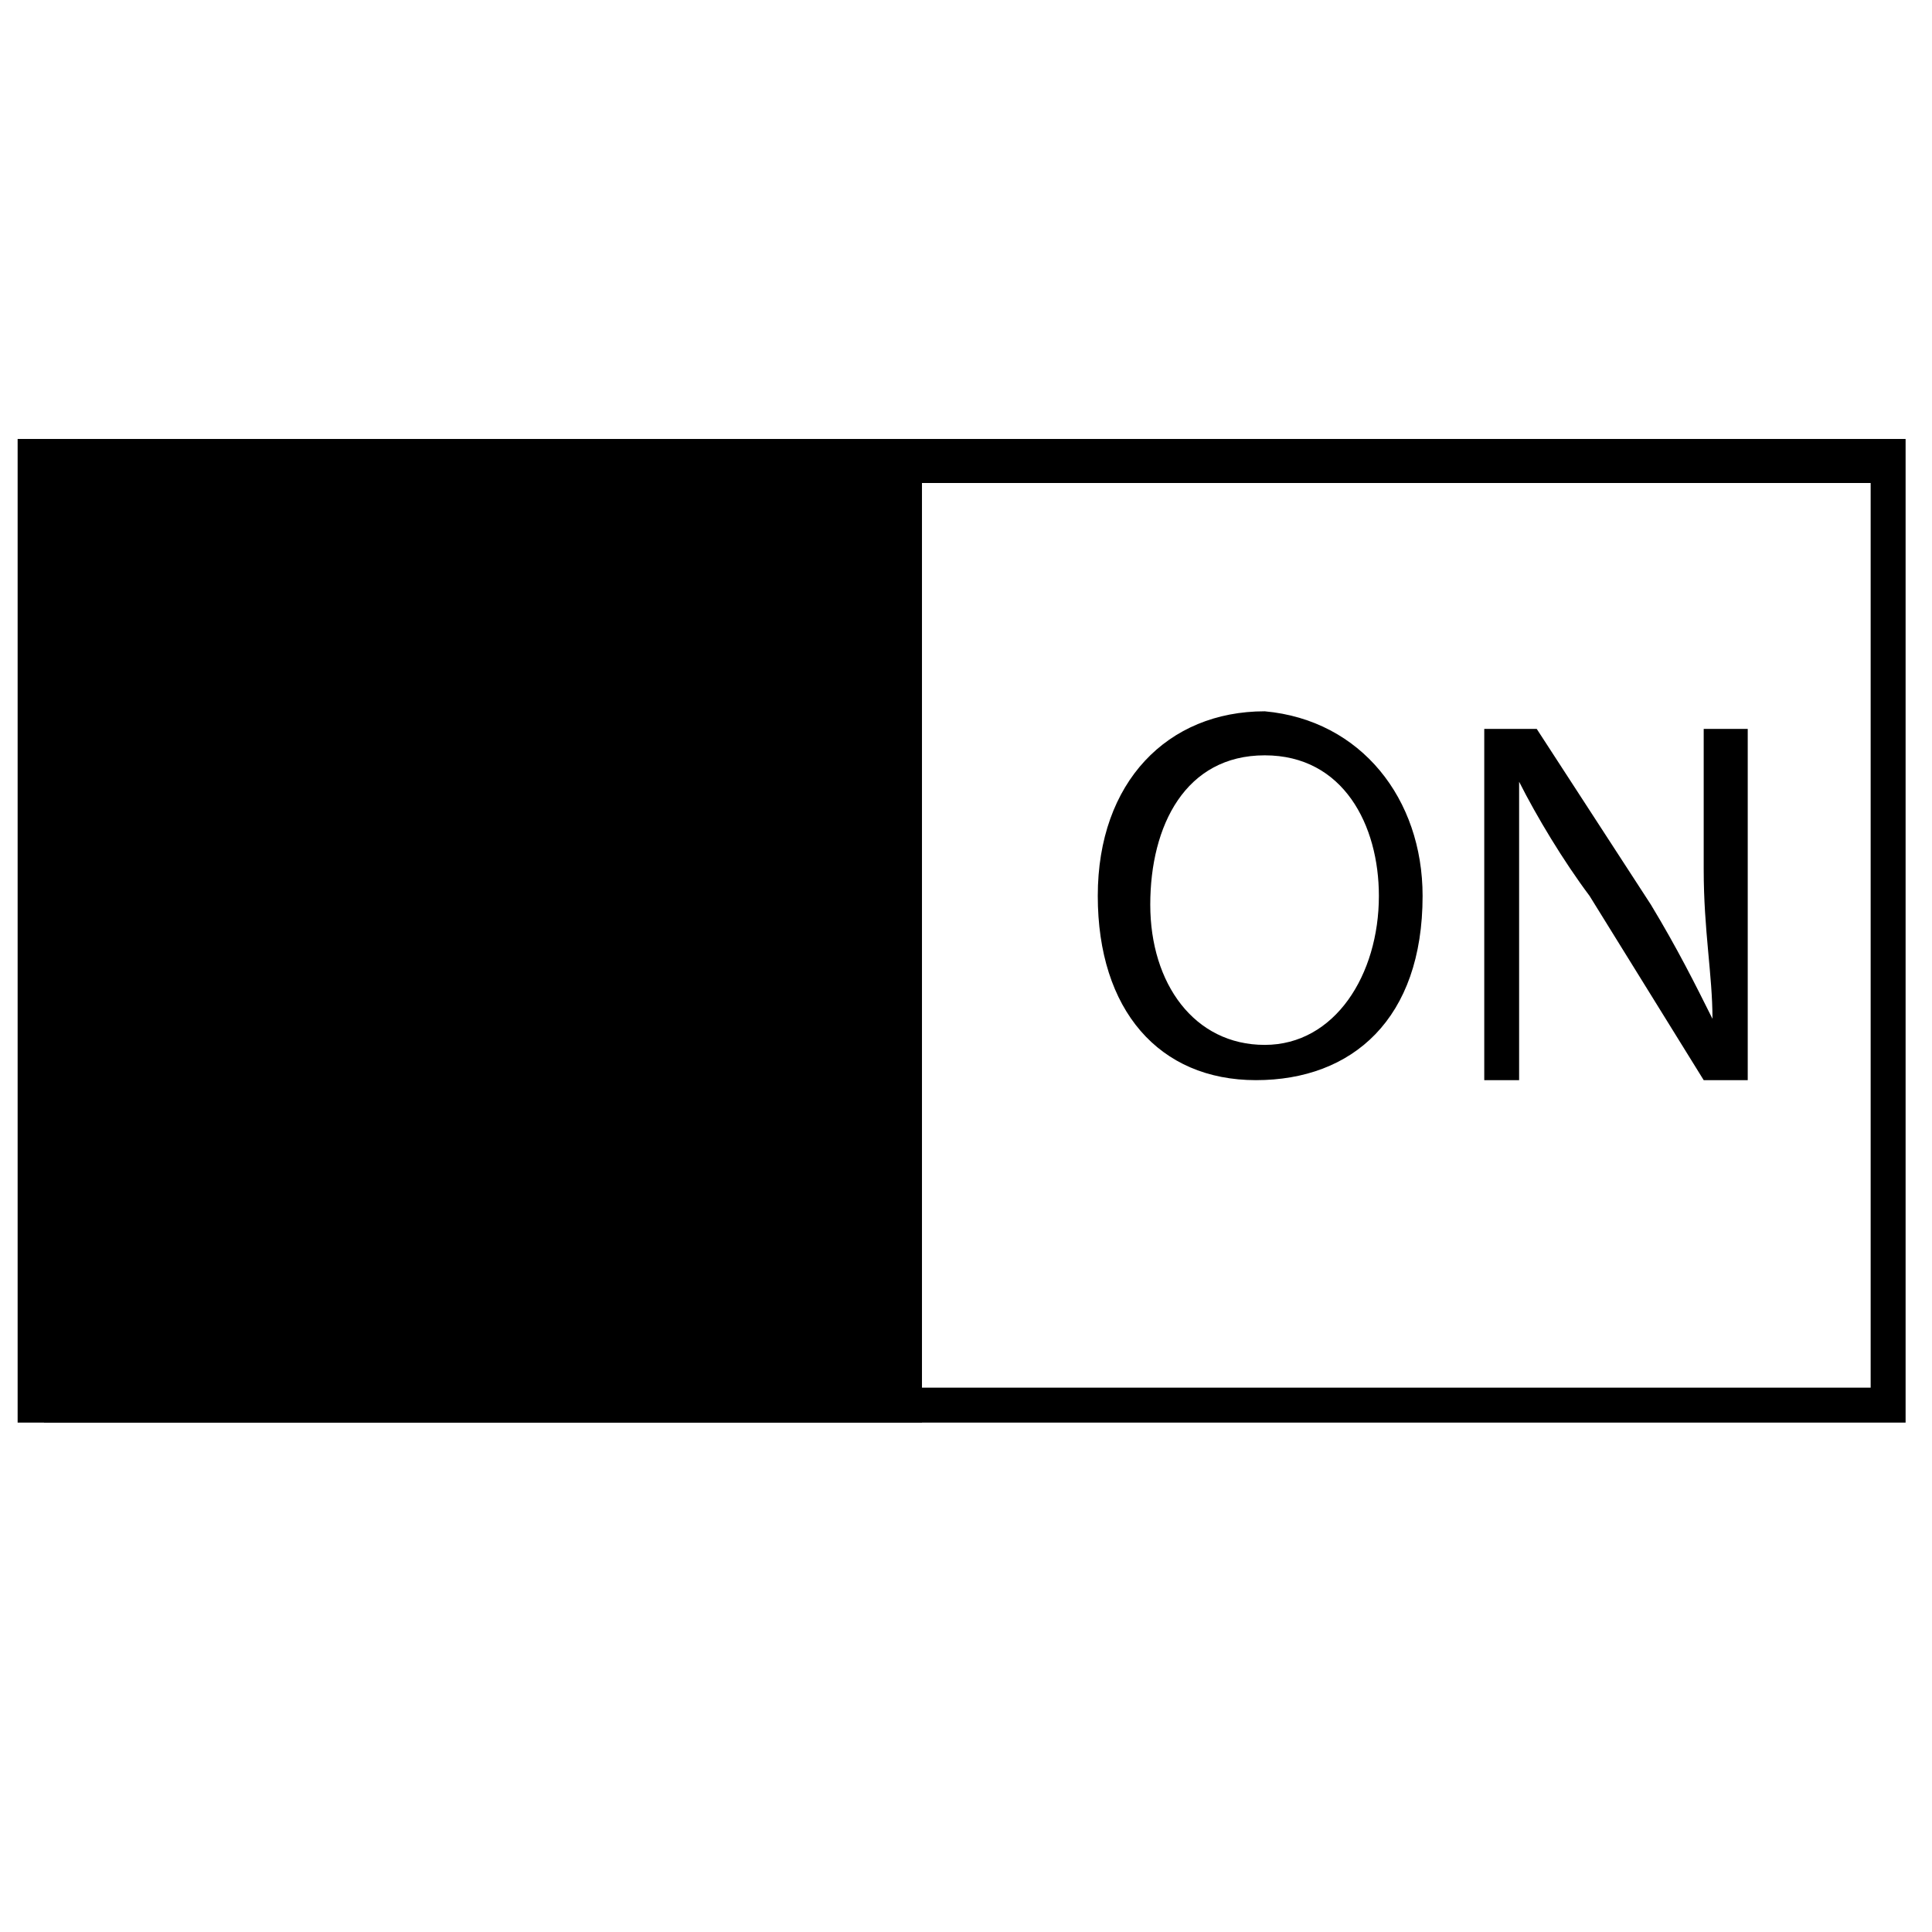 <?xml version="1.0" encoding="UTF-8"?>
<svg xmlns="http://www.w3.org/2000/svg" xmlns:xlink="http://www.w3.org/1999/xlink" width="24pt" height="24pt" viewBox="0 0 24 24" version="1.1">
<g id="surface1">
<path style=" stroke:none;fill-rule:nonzero;fill:rgb(0%,0%,0%);fill-opacity:1;" d="M 23.781 17.672 L 0.219 17.672 L 0.219 5.453 L 23.672 5.453 L 23.672 17.672 Z M 0.871 17.238 L 23.238 17.238 L 23.238 6 L 0.871 6 Z M 0.871 17.238 "/>
<path style=" stroke:none;fill-rule:nonzero;fill:rgb(0%,0%,0%);fill-opacity:1;" d="M 11.453 17.672 L 0.547 17.672 L 0.547 6 L 11.453 6 Z M 11.453 17.672 "/>
<path style=" stroke:none;fill-rule:nonzero;fill:rgb(0%,0%,0%);fill-opacity:1;" d="M 17.672 11.129 C 17.672 12.656 16.801 13.418 15.602 13.418 C 14.398 13.418 13.637 12.547 13.637 11.129 C 13.637 9.711 14.508 8.836 15.711 8.836 C 16.91 8.945 17.672 9.926 17.672 11.129 Z M 14.289 11.238 C 14.289 12.219 14.836 12.98 15.711 12.98 C 16.582 12.98 17.129 12.109 17.129 11.129 C 17.129 10.254 16.691 9.383 15.711 9.383 C 14.727 9.383 14.289 10.254 14.289 11.238 Z M 18.438 13.418 L 18.438 9.055 L 19.09 9.055 L 20.508 11.238 C 20.836 11.781 21.055 12.219 21.273 12.656 C 21.273 12.109 21.164 11.562 21.164 10.801 L 21.164 9.055 L 21.711 9.055 L 21.711 13.418 L 21.164 13.418 L 19.746 11.129 C 19.418 10.691 19.09 10.145 18.871 9.711 C 18.871 10.254 18.871 10.801 18.871 11.562 L 18.871 13.418 Z M 18.438 13.418 "/>
</g>
</svg>
